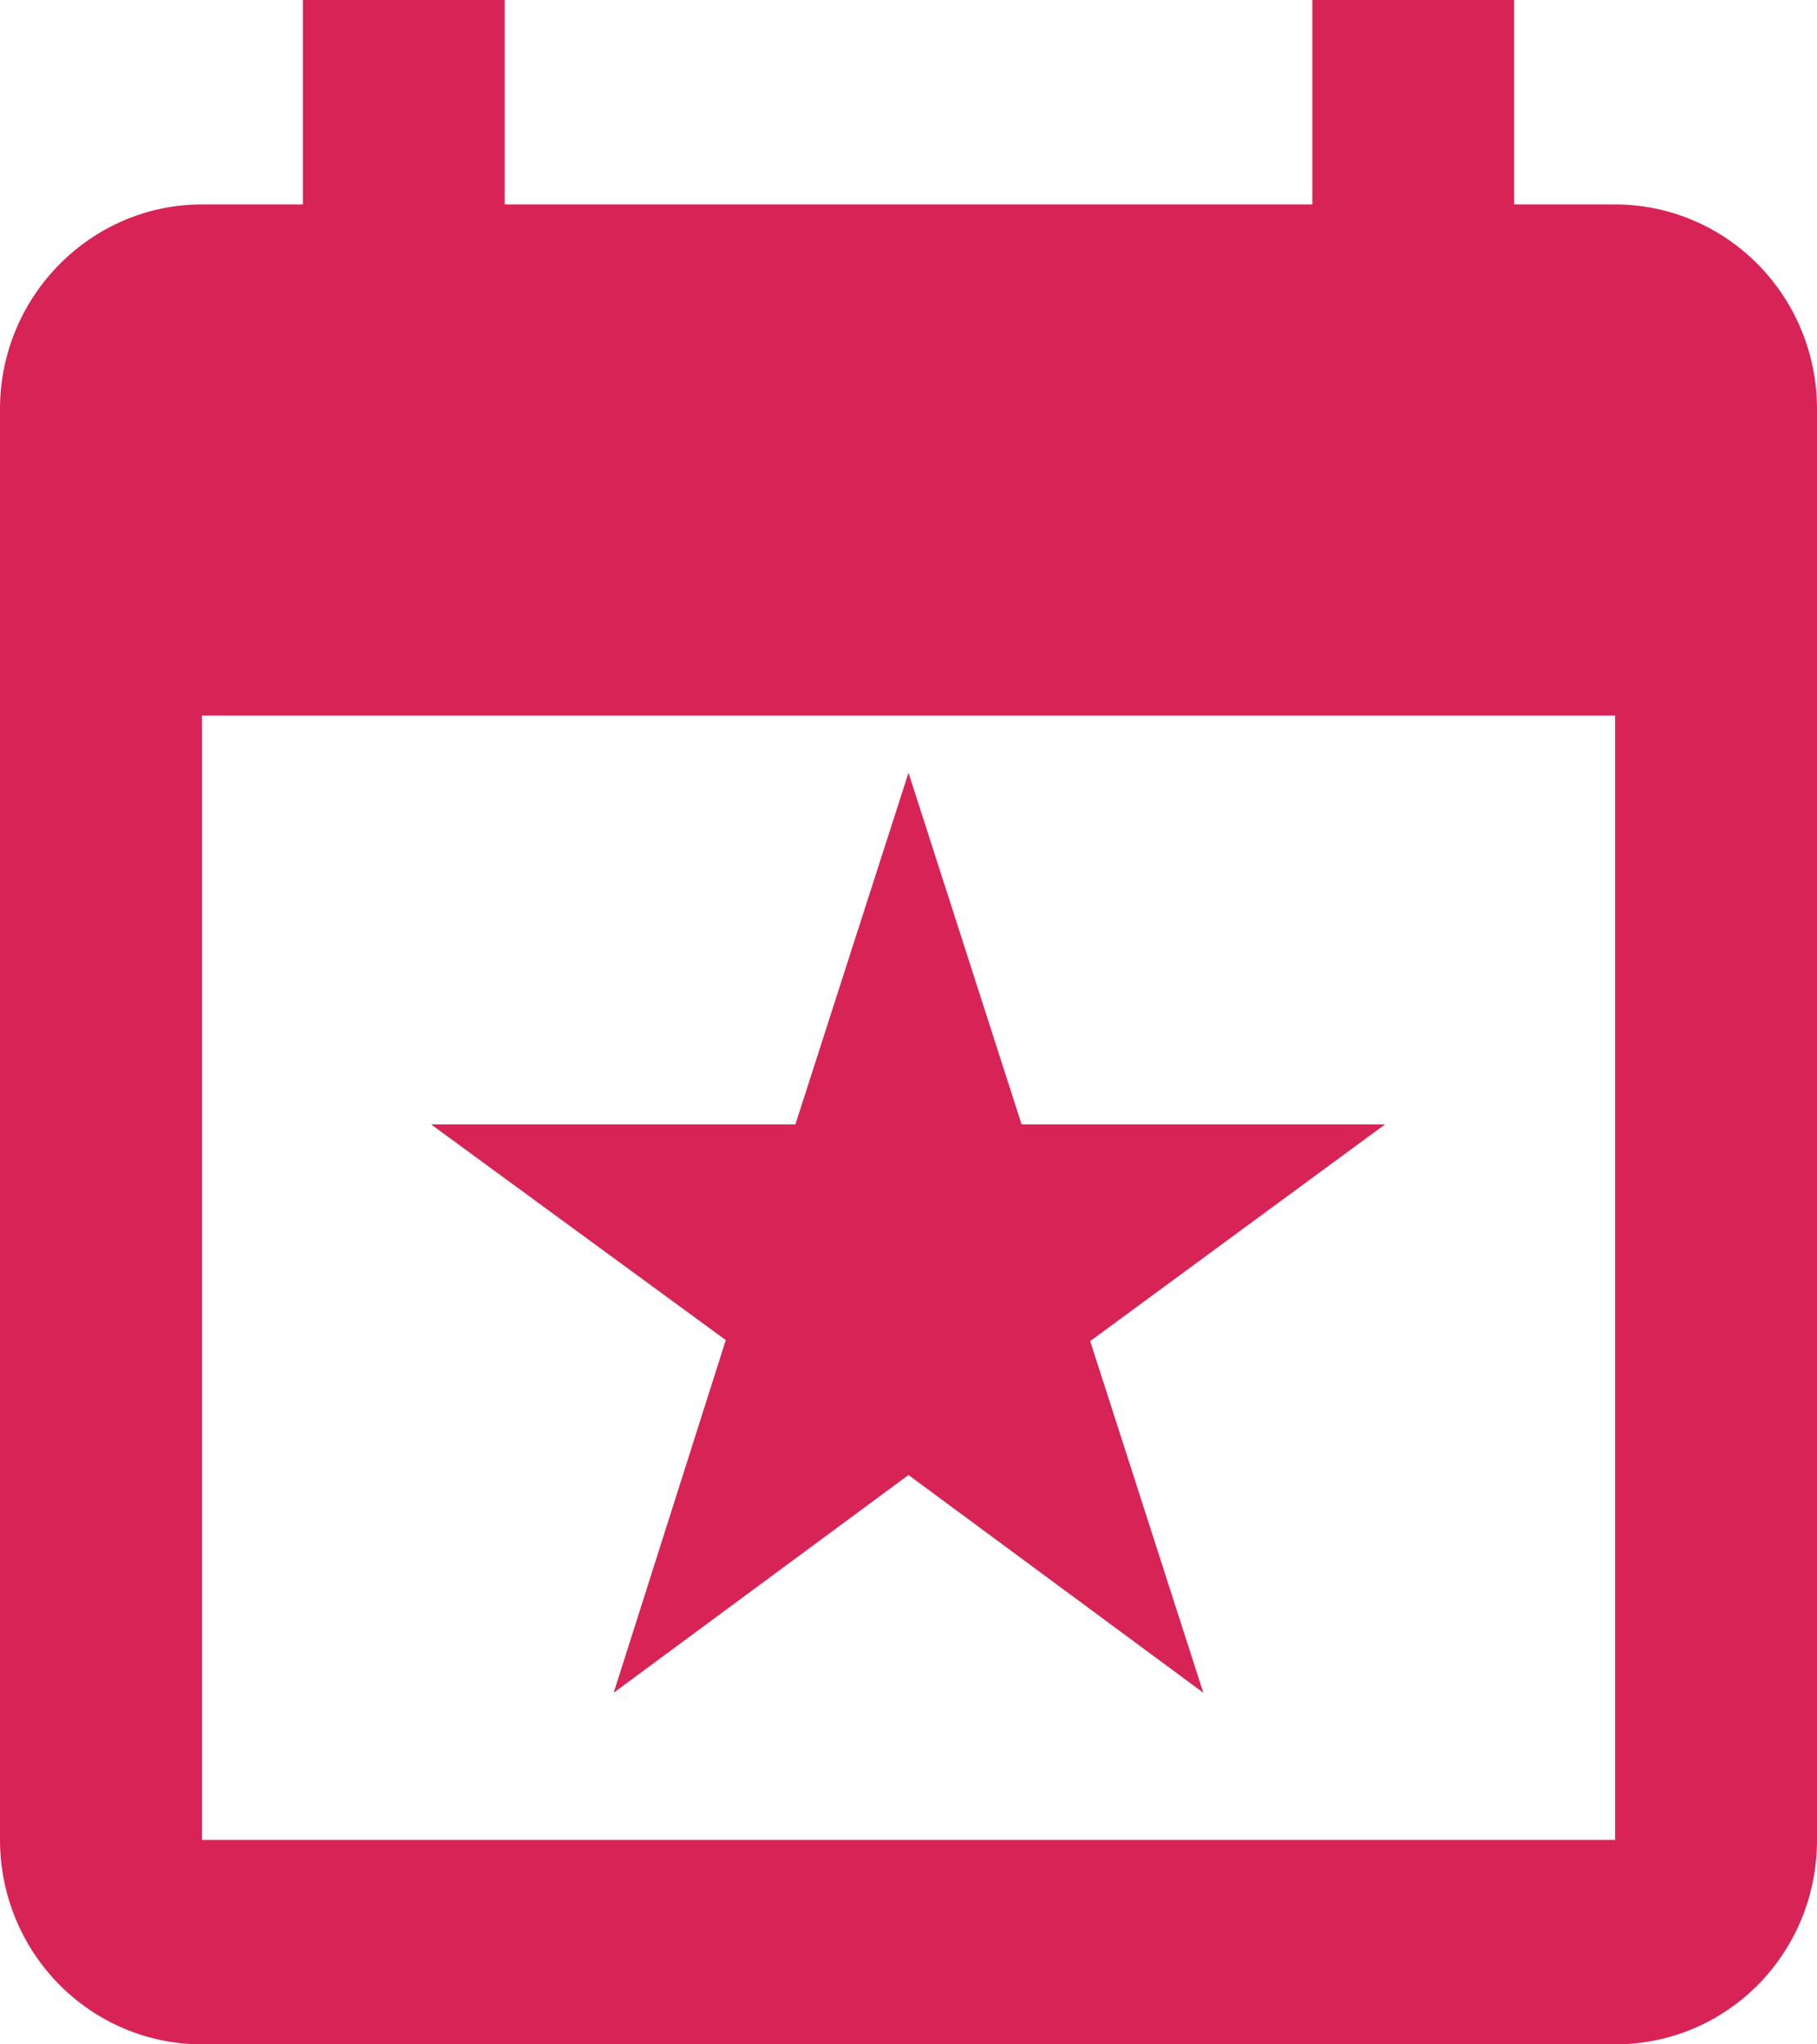 <svg width="16" height="18" viewBox="0 0 16 18" fill="none" xmlns="http://www.w3.org/2000/svg">
<path d="M14.222 16.2H1.778V6.3H14.222M11.556 0V1.8H4.444V0H2.667V1.8H1.778C0.8 1.8 0 2.61 0 3.6V16.2C0 16.677 0.187 17.135 0.521 17.473C0.854 17.81 1.306 18 1.778 18H14.222C15.209 18 16 17.199 16 16.2V3.6C16 3.123 15.813 2.665 15.479 2.327C15.146 1.99 14.694 1.8 14.222 1.8H13.333V0M7.004 9.9H3.796L6.391 11.799L5.404 14.904L8 12.987L10.596 14.904L9.6 11.808L12.196 9.9H8.996L8 6.804L7.004 9.9Z" fill="#D82356"/>
</svg>
